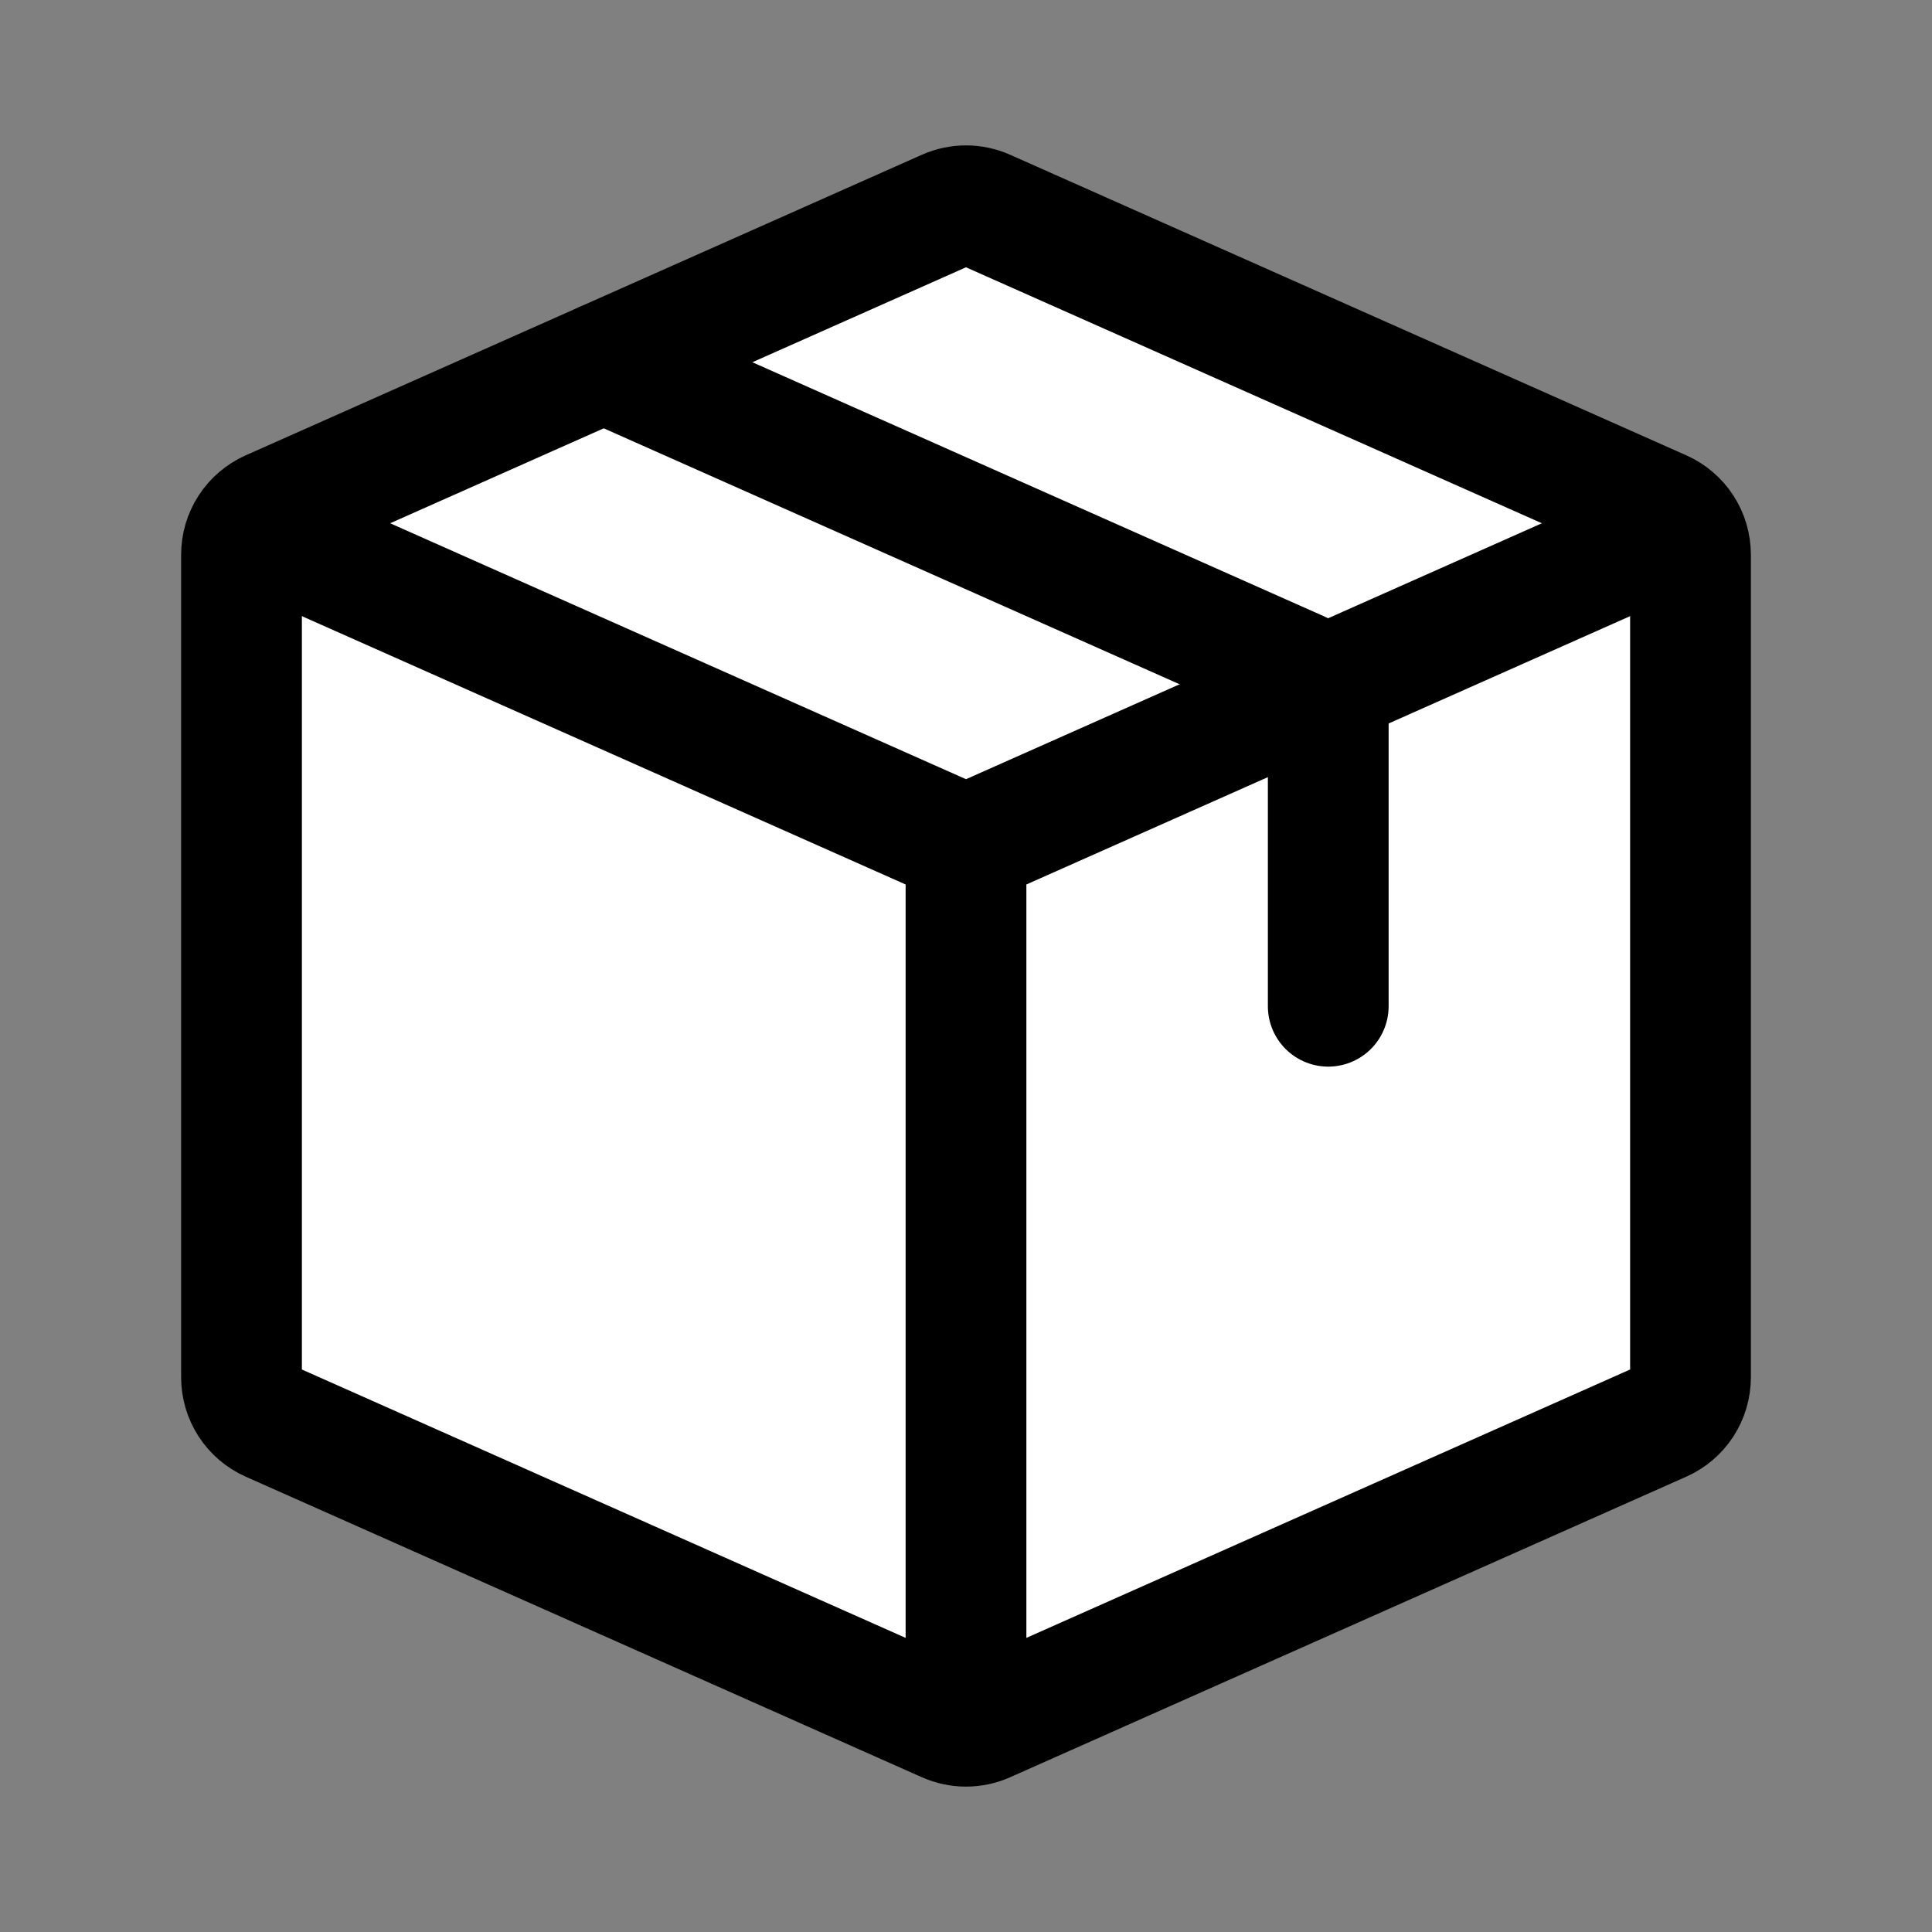 <svg width="240" height="240" viewBox="0 0 240 240" fill="none" xmlns="http://www.w3.org/2000/svg">
<rect x="0" y="0" width="240" height="240" fill="#808080" stroke="none"/>
<path d="M30 171.1V68.9C30 67.74 30.337 66.605 30.968 65.633C31.6 64.66 32.501 63.892 33.56 63.42L117.56 26.08C118.328 25.738 119.159 25.561 120 25.561C120.841 25.561 121.672 25.738 122.44 26.08L206.44 63.42C207.5 63.892 208.4 64.66 209.032 65.633C209.663 66.605 210 67.74 210 68.9V171.1C210 172.26 209.663 173.395 209.032 174.367C208.4 175.34 207.5 176.108 206.44 176.58L122.44 213.92C121.672 214.262 120.841 214.439 120 214.439C119.159 214.439 118.328 214.262 117.56 213.92L33.56 176.58C32.501 176.108 31.6 175.34 30.968 174.367C30.337 173.395 30 172.26 30 171.1Z" fill="white" stroke="black" stroke-width="15" stroke-linecap="round" stroke-linejoin="round"/>
<path d="M26.95 71.85L116.95 111.85L123.05 98.15L33.05 58.15L26.95 71.85ZM127.5 215V105H112.5V215H127.5ZM123.05 111.85L213.05 71.85L206.95 58.15L116.95 98.15L123.05 111.85Z" fill="black"/>
<path d="M75 45L161.44 83.42C162.5 83.892 163.4 84.66 164.032 85.633C164.663 86.605 165 87.74 165 88.9V125" stroke="black" stroke-width="15" stroke-linecap="round" stroke-linejoin="round"/>
</svg>
